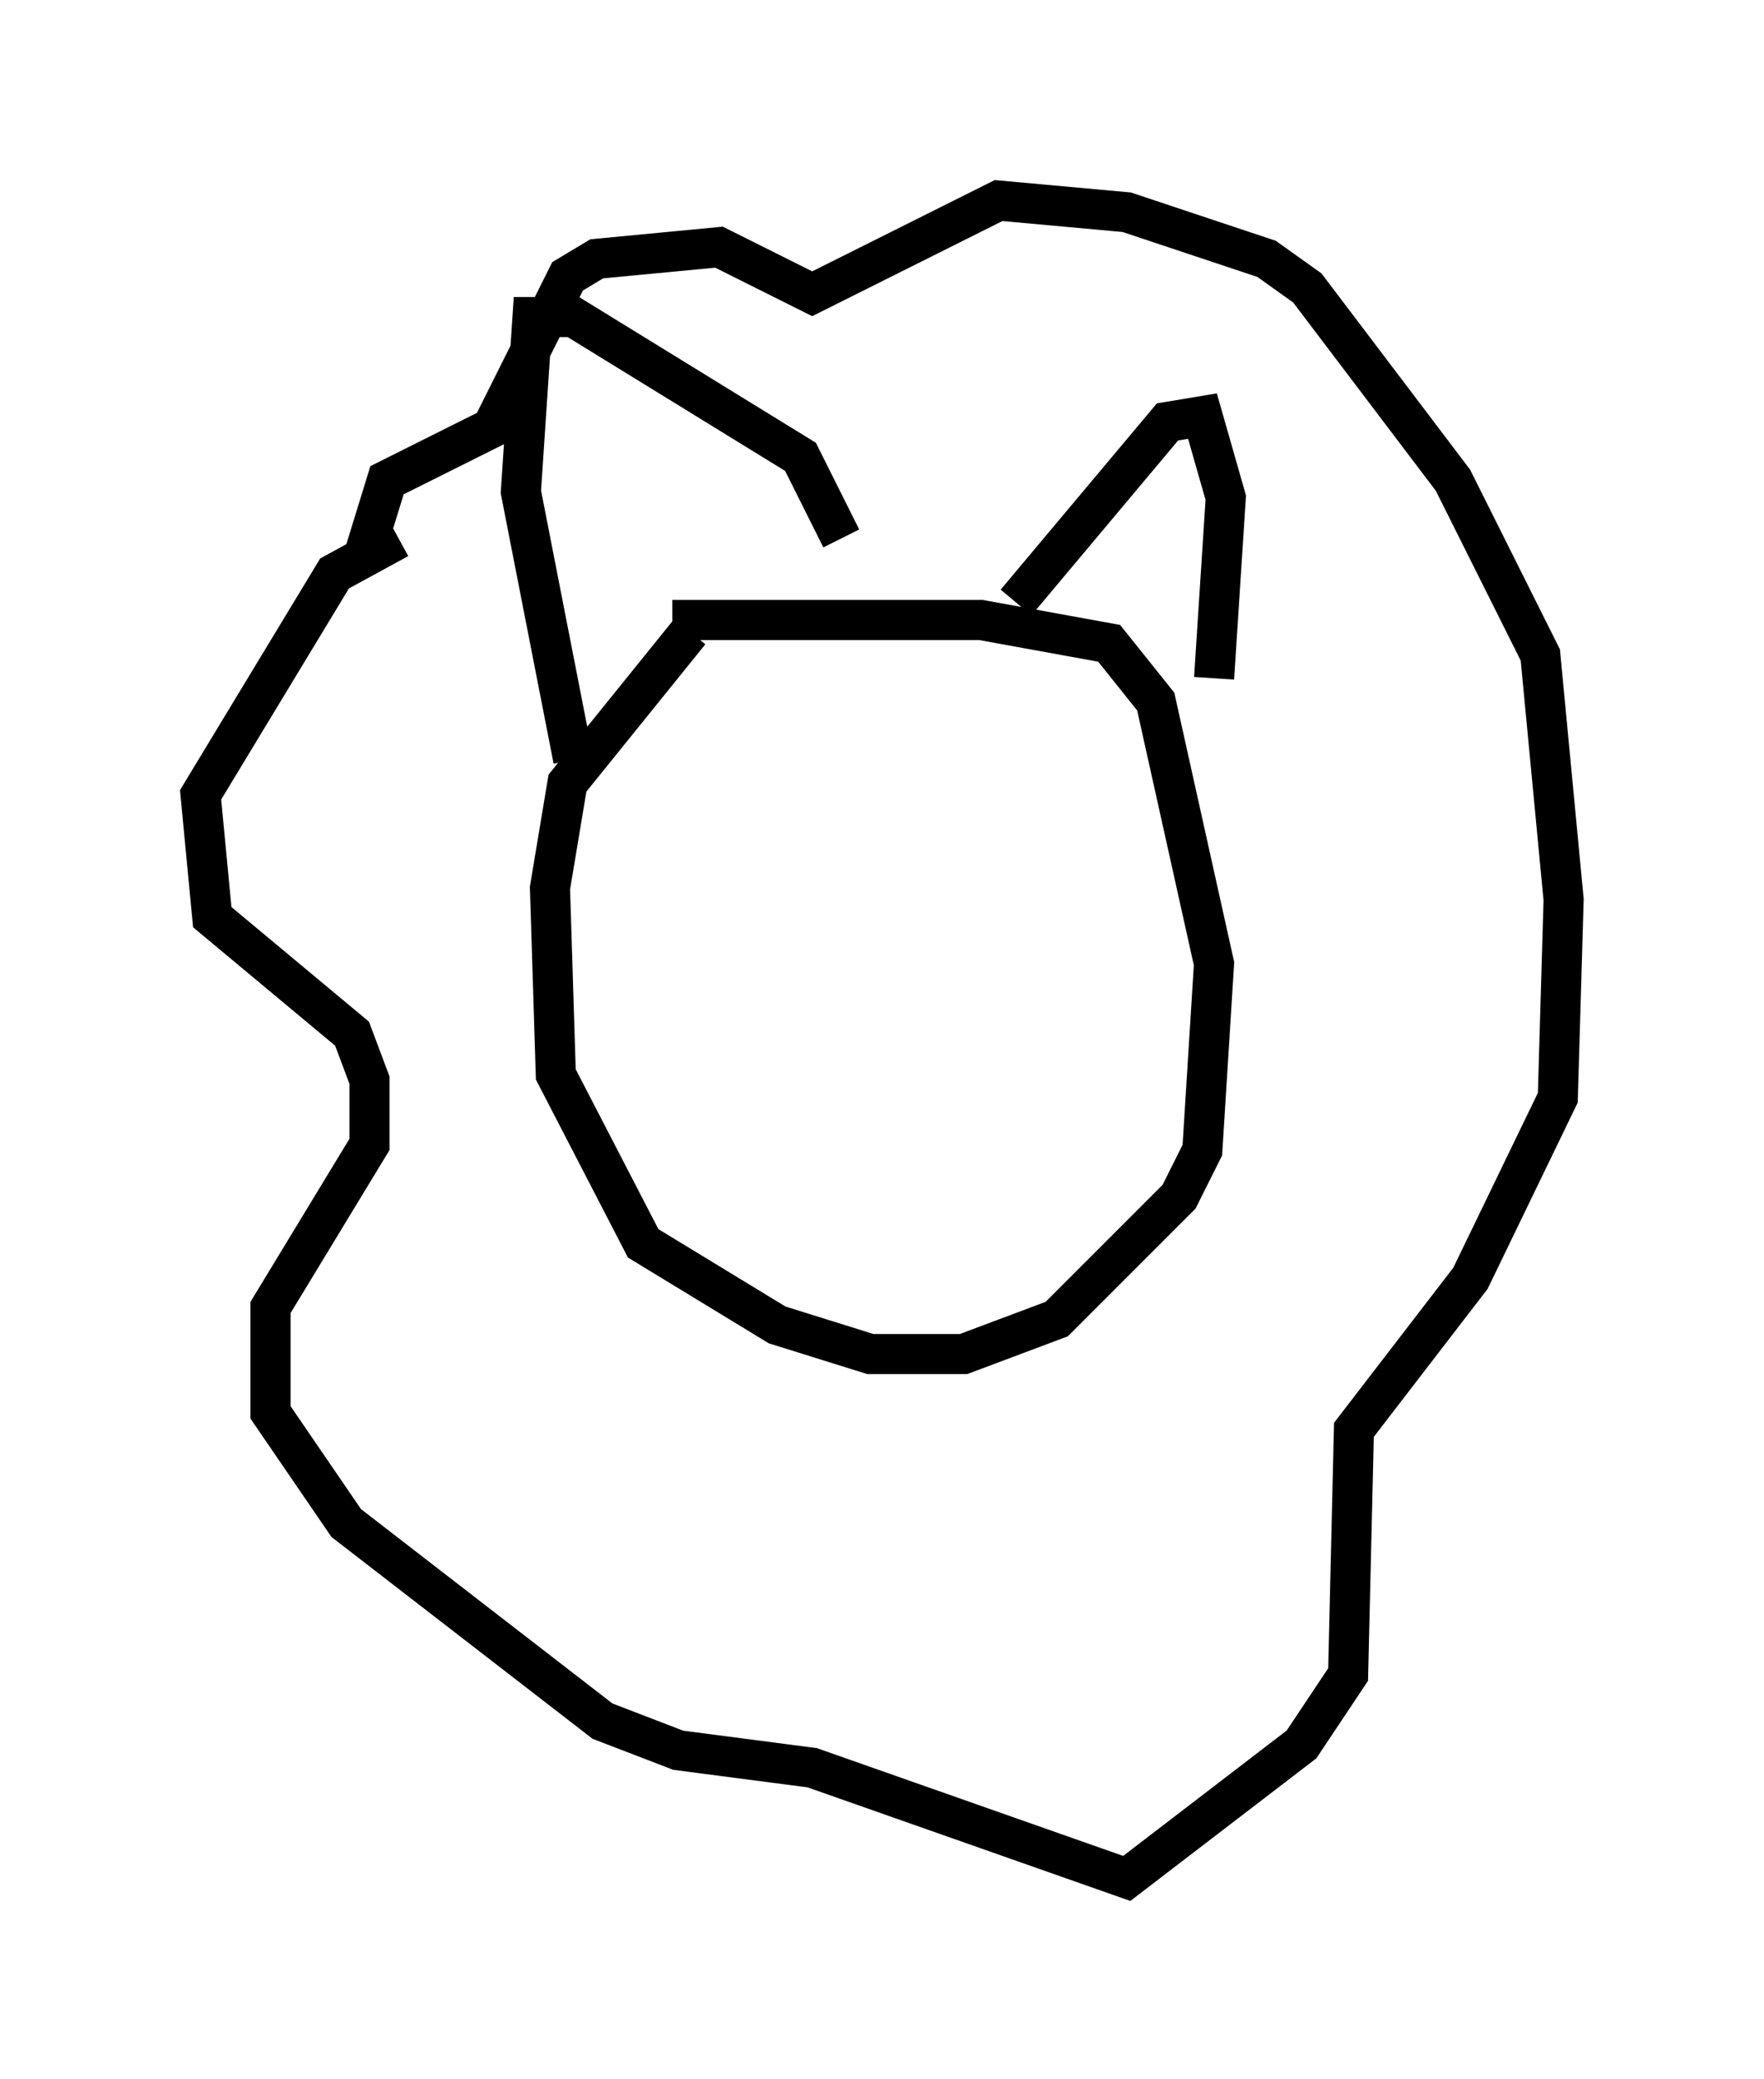 <?xml version="1.0" encoding="utf-8" ?>
<svg baseProfile="full" height="51.832" version="1.1" width="43.989" xmlns="http://www.w3.org/2000/svg" xmlns:ev="http://www.w3.org/2001/xml-events" xmlns:xlink="http://www.w3.org/1999/xlink"><defs /><rect fill="white" height="51.832" width="43.989" x="0" y="0" /><path d="M18.944, 15.313 m-1.743, 0.436 l-3.05, 3.777 -0.436, 2.615 l0.145, 4.648 2.179, 4.212 l3.341, 2.034 2.324, 0.726 l2.324, 0.0 2.324, -0.872 l3.05, -3.05 0.581, -1.162 l0.291, -4.648 -1.453, -6.536 l-1.162, -1.453 -3.196, -0.581 l-7.698, 0.0 m-2.469, 3.486 l-1.307, -6.682 0.291, -4.358 l1.017, 0.0 5.665, 3.486 l1.017, 2.034 m4.358, 1.598 l3.777, -4.503 0.872, -0.145 l0.581, 2.034 -0.291, 4.503 m-20.335, -3.486 l-1.598, 0.872 -3.341, 5.52 l0.291, 3.05 3.486, 2.905 l0.436, 1.162 0.0, 1.598 l-2.469, 4.067 0.0, 2.615 l1.888, 2.76 6.391, 4.939 l1.888, 0.726 3.341, 0.436 l7.844, 2.76 4.358, -3.341 l1.162, -1.743 0.145, -6.101 l2.905, -3.777 2.179, -4.503 l0.145, -4.939 -0.581, -6.101 l-2.179, -4.358 -3.631, -4.793 l-1.017, -0.726 -3.486, -1.162 l-3.196, -0.291 -4.648, 2.324 l-2.324, -1.162 -3.05, 0.291 l-0.726, 0.436 -1.888, 3.777 l-2.615, 1.307 -0.581, 1.888 " fill="none" stroke="black" stroke-width="1" /></svg>